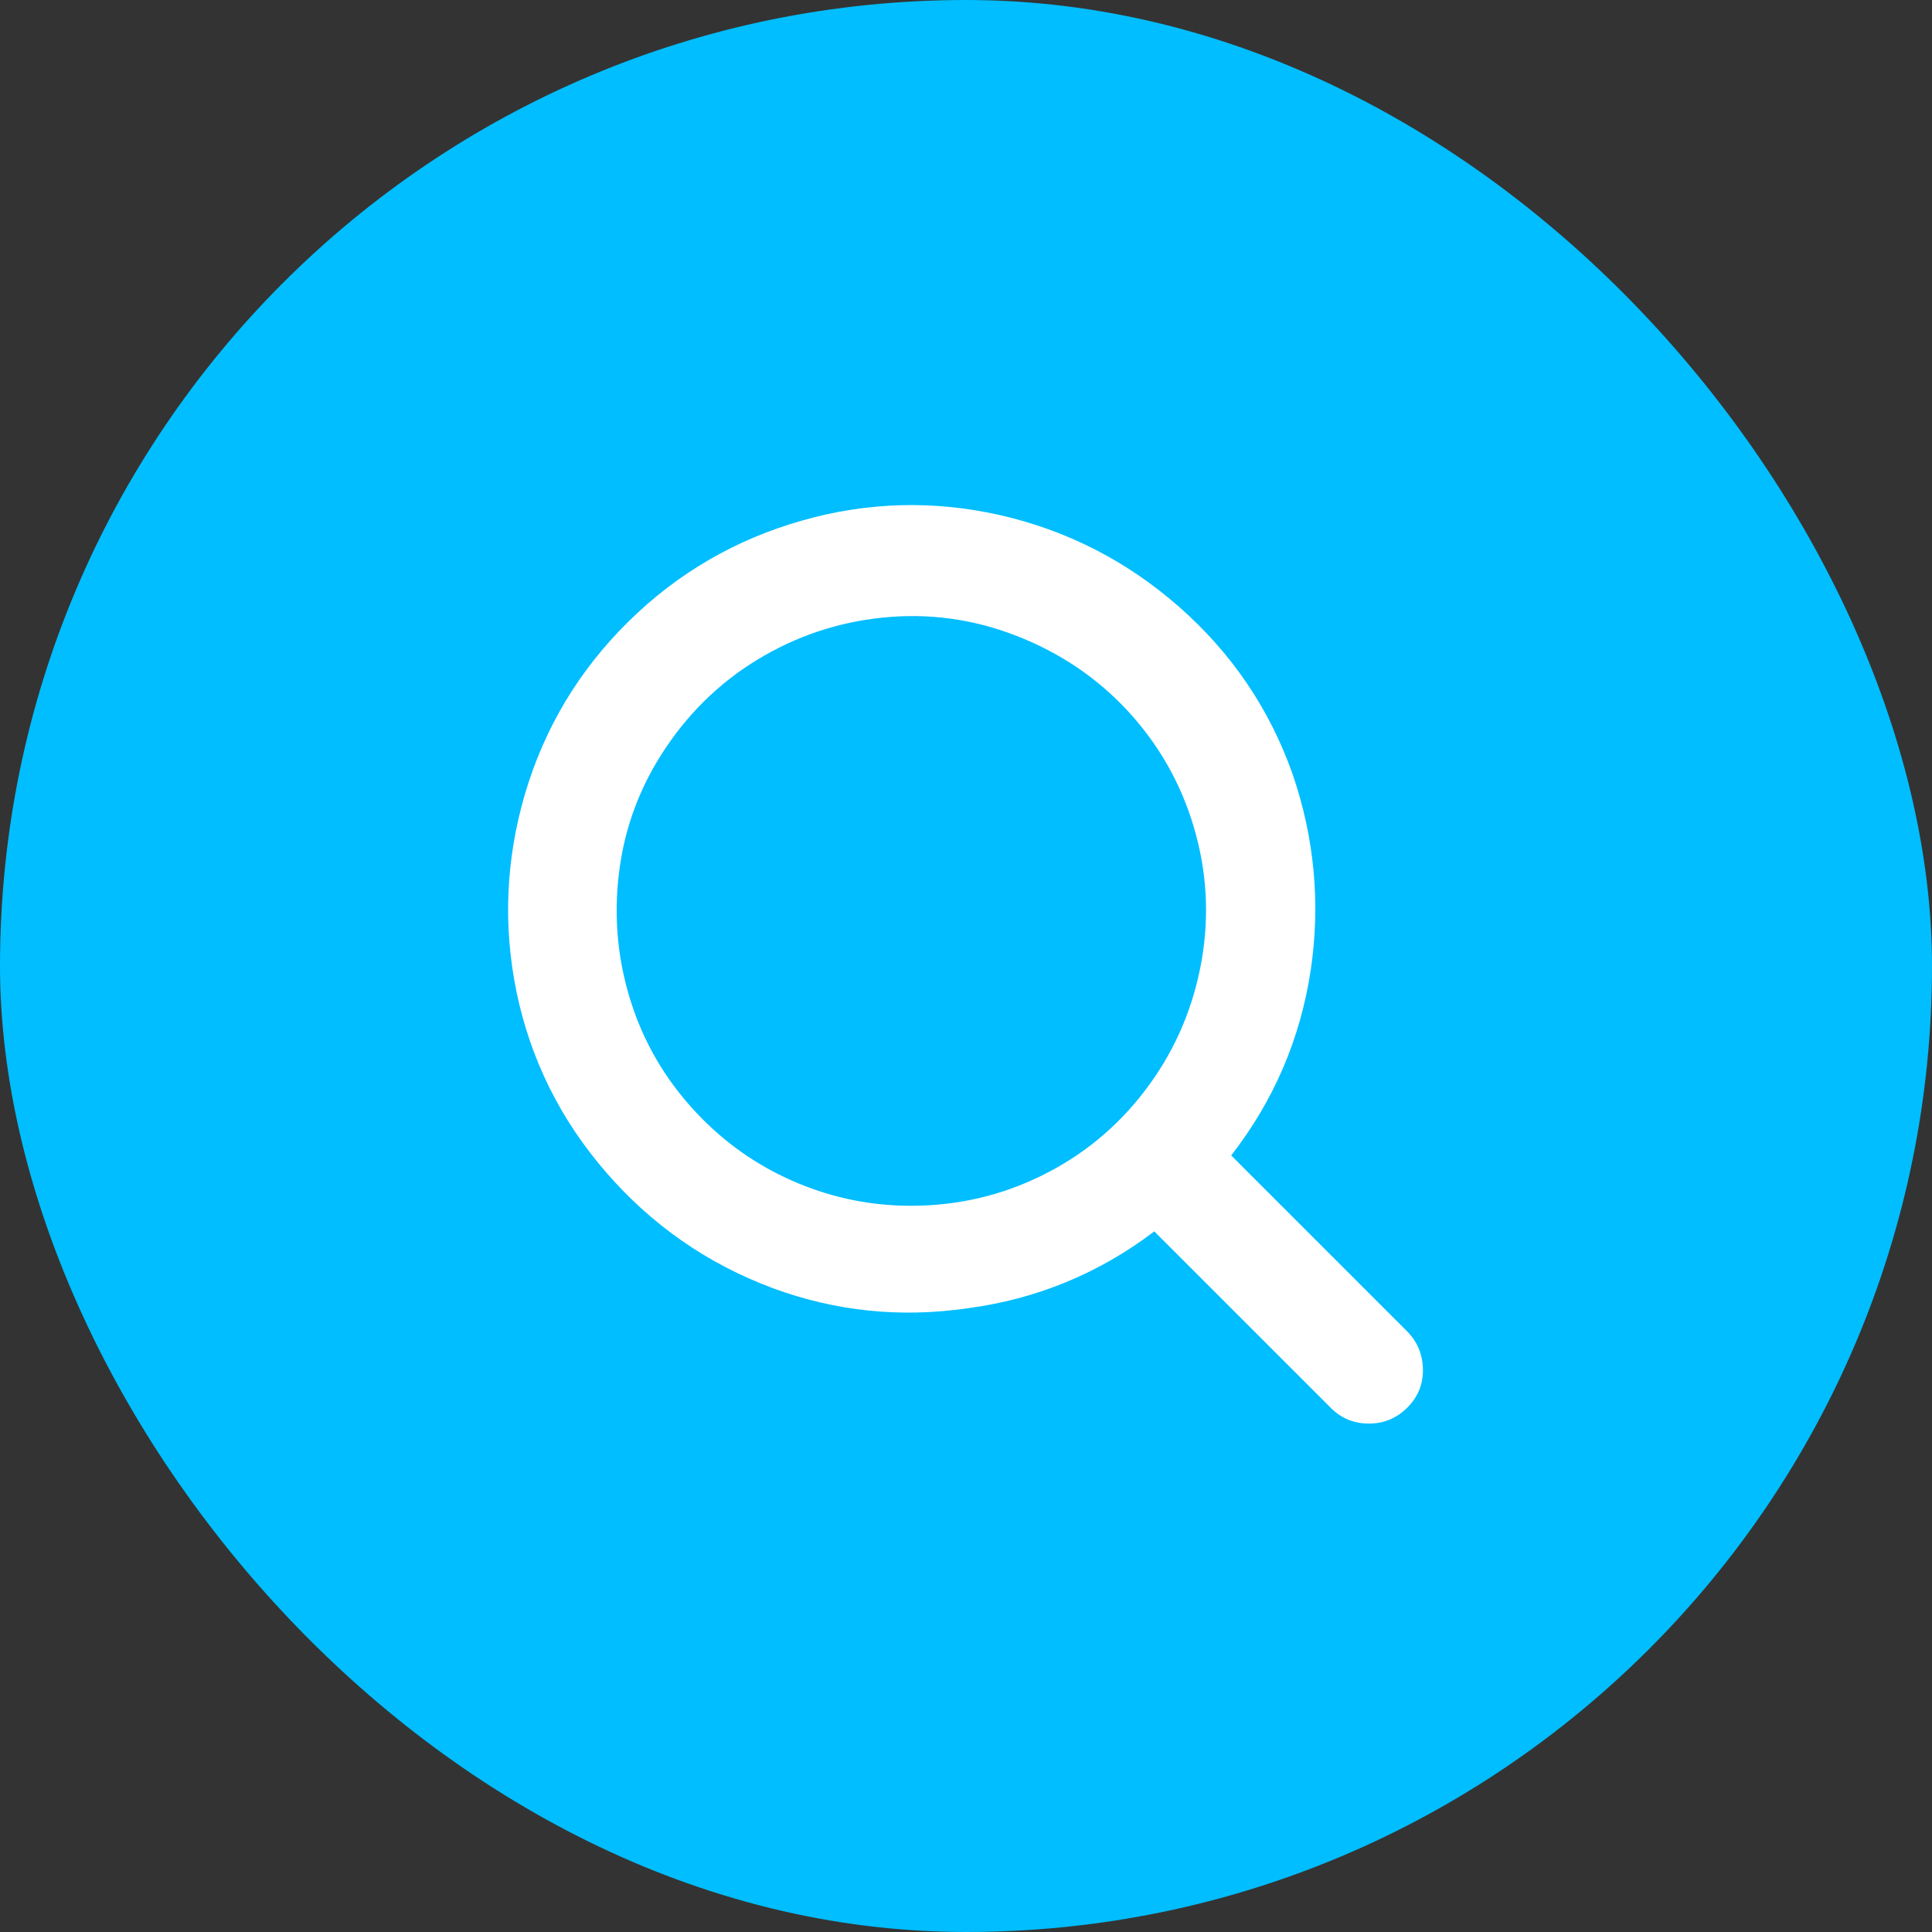 <svg width="38" height="38" viewBox="0 0 38 38" fill="none" xmlns="http://www.w3.org/2000/svg">
<rect x="0" y="0" width="38" height="38" fill="#333333" stroke="none"/>
<rect x="0.5" y="0.5" width="37" height="37" rx="18.5" fill="#00BEFF"/>
<g clip-path="url(#clip0_2_232)">
<path d="M27.672 26.182L24.216 22.726C25.056 21.646 25.578 20.428 25.782 19.072C25.974 17.764 25.854 16.48 25.422 15.22C24.966 13.936 24.222 12.841 23.19 11.935C22.158 11.029 20.976 10.426 19.644 10.126C18.348 9.838 17.064 9.874 15.792 10.234C14.472 10.606 13.326 11.272 12.354 12.232C11.382 13.192 10.704 14.326 10.32 15.634C9.948 16.918 9.894 18.208 10.158 19.504C10.434 20.836 11.022 22.021 11.922 23.059C12.822 24.097 13.914 24.856 15.198 25.336C16.434 25.792 17.712 25.924 19.032 25.732C20.388 25.552 21.612 25.048 22.704 24.22L26.178 27.694C26.382 27.898 26.631 28 26.925 28C27.219 28 27.471 27.895 27.681 27.685C27.891 27.475 27.993 27.223 27.987 26.929C27.981 26.635 27.876 26.386 27.672 26.182ZM13.83 22.024C13.182 21.376 12.717 20.629 12.435 19.783C12.153 18.937 12.066 18.067 12.174 17.173C12.282 16.279 12.591 15.454 13.101 14.698C13.611 13.942 14.253 13.342 15.027 12.898C15.801 12.454 16.635 12.199 17.529 12.133C18.423 12.067 19.293 12.211 20.139 12.565C20.985 12.919 21.702 13.432 22.29 14.104C22.878 14.776 23.289 15.547 23.523 16.417C23.757 17.287 23.784 18.166 23.604 19.054C23.424 19.942 23.061 20.743 22.515 21.457C21.969 22.171 21.294 22.726 20.49 23.122C19.686 23.518 18.828 23.716 17.916 23.716C17.148 23.716 16.41 23.569 15.702 23.275C14.994 22.981 14.37 22.564 13.83 22.024Z" fill="white"/>
</g>
<rect x="0.5" y="0.5" width="37" height="37" rx="18.5" stroke="#00BEFF"/>
<defs>
<clipPath id="clip0_2_232">
<rect width="18" height="20" fill="white" transform="matrix(1 0 0 -1 10 29)"/>
</clipPath>
</defs>
</svg>

